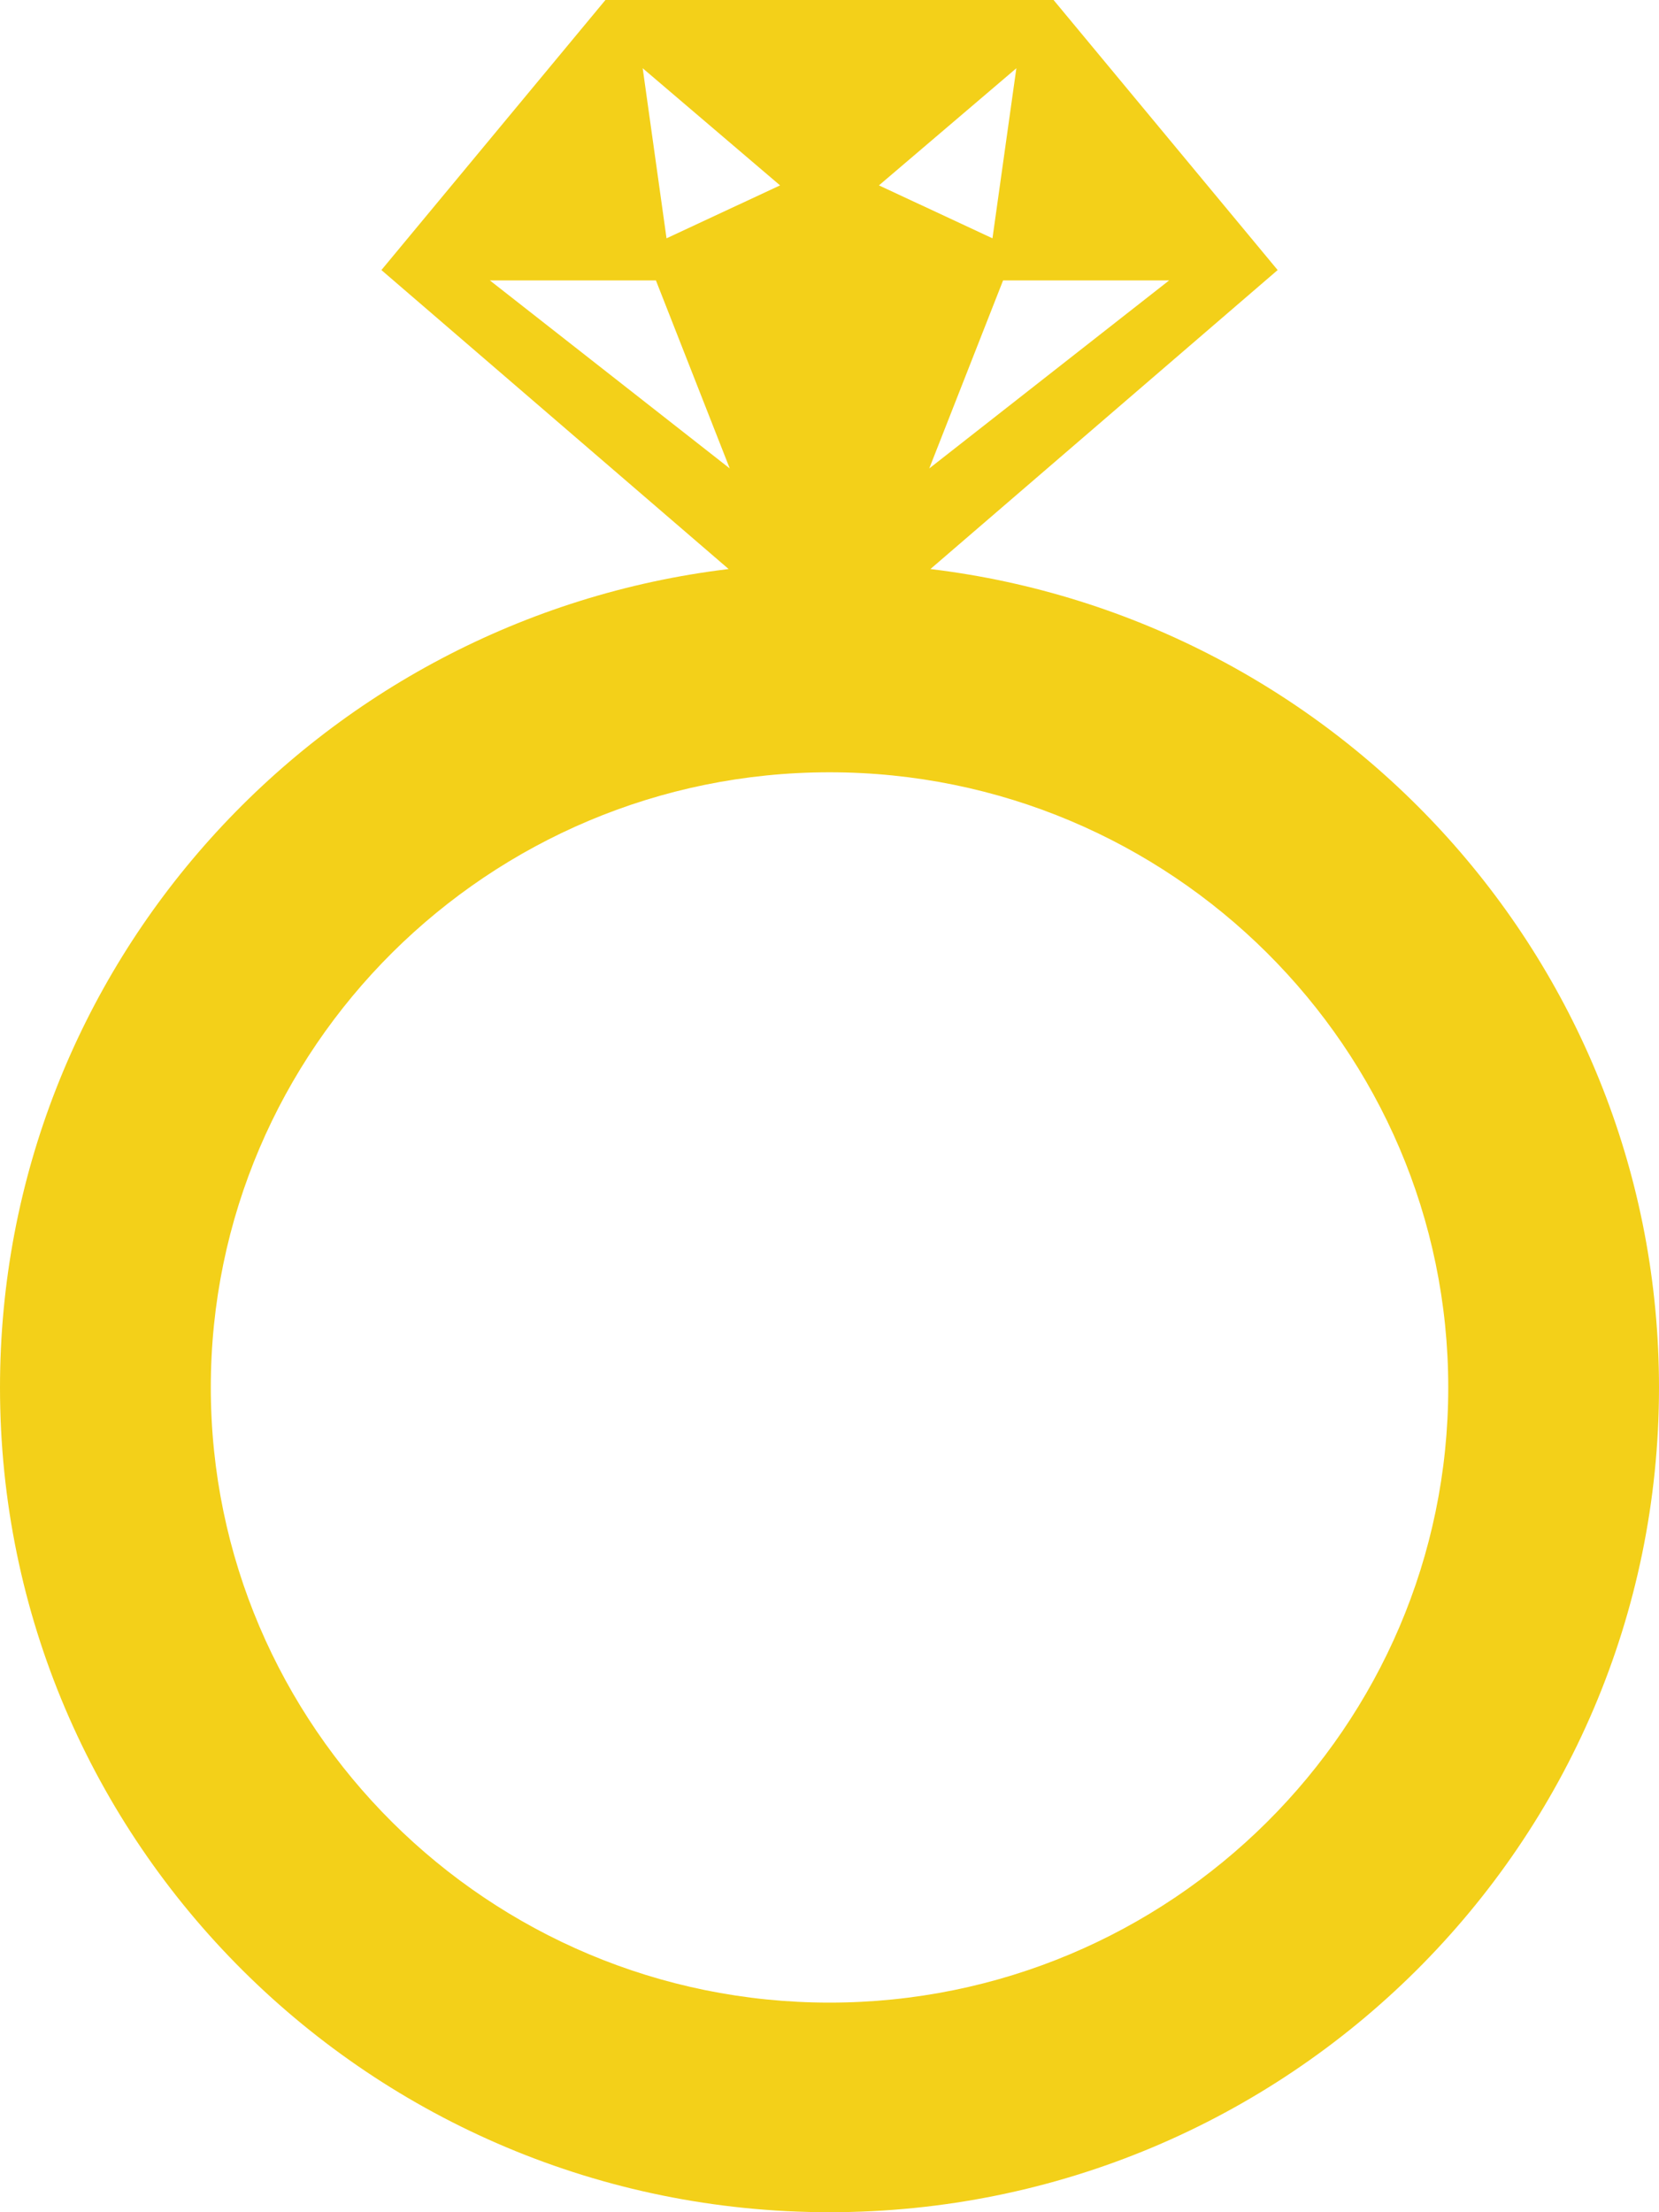 <svg width="30" height="40" viewBox="0 0 30 40" fill="none" xmlns="http://www.w3.org/2000/svg">
<path d="M16.825 10.289L23.104 4.883L19.052 0H10.948L6.897 4.883L13.176 10.289C5.752 11.184 0 17.466 0 25.088C0 33.324 6.716 40 15 40C23.284 40 30 33.324 30 25.088C30 17.466 24.247 11.184 16.825 10.289ZM21.142 5.07L16.804 8.47L18.139 5.07H21.142ZM18.379 1.234L17.947 4.309L15.894 3.352L18.379 1.234ZM14.106 3.352L12.053 4.309L11.622 1.234L14.106 3.352ZM8.858 5.07H11.861L13.196 8.47L8.858 5.07ZM15 36.21C8.831 36.21 3.812 31.22 3.812 25.087C3.812 18.954 8.831 13.964 15 13.964C21.169 13.964 26.189 18.954 26.189 25.088C26.189 31.221 21.169 36.21 15 36.21Z" fill="#F3D019"/>
</svg>
